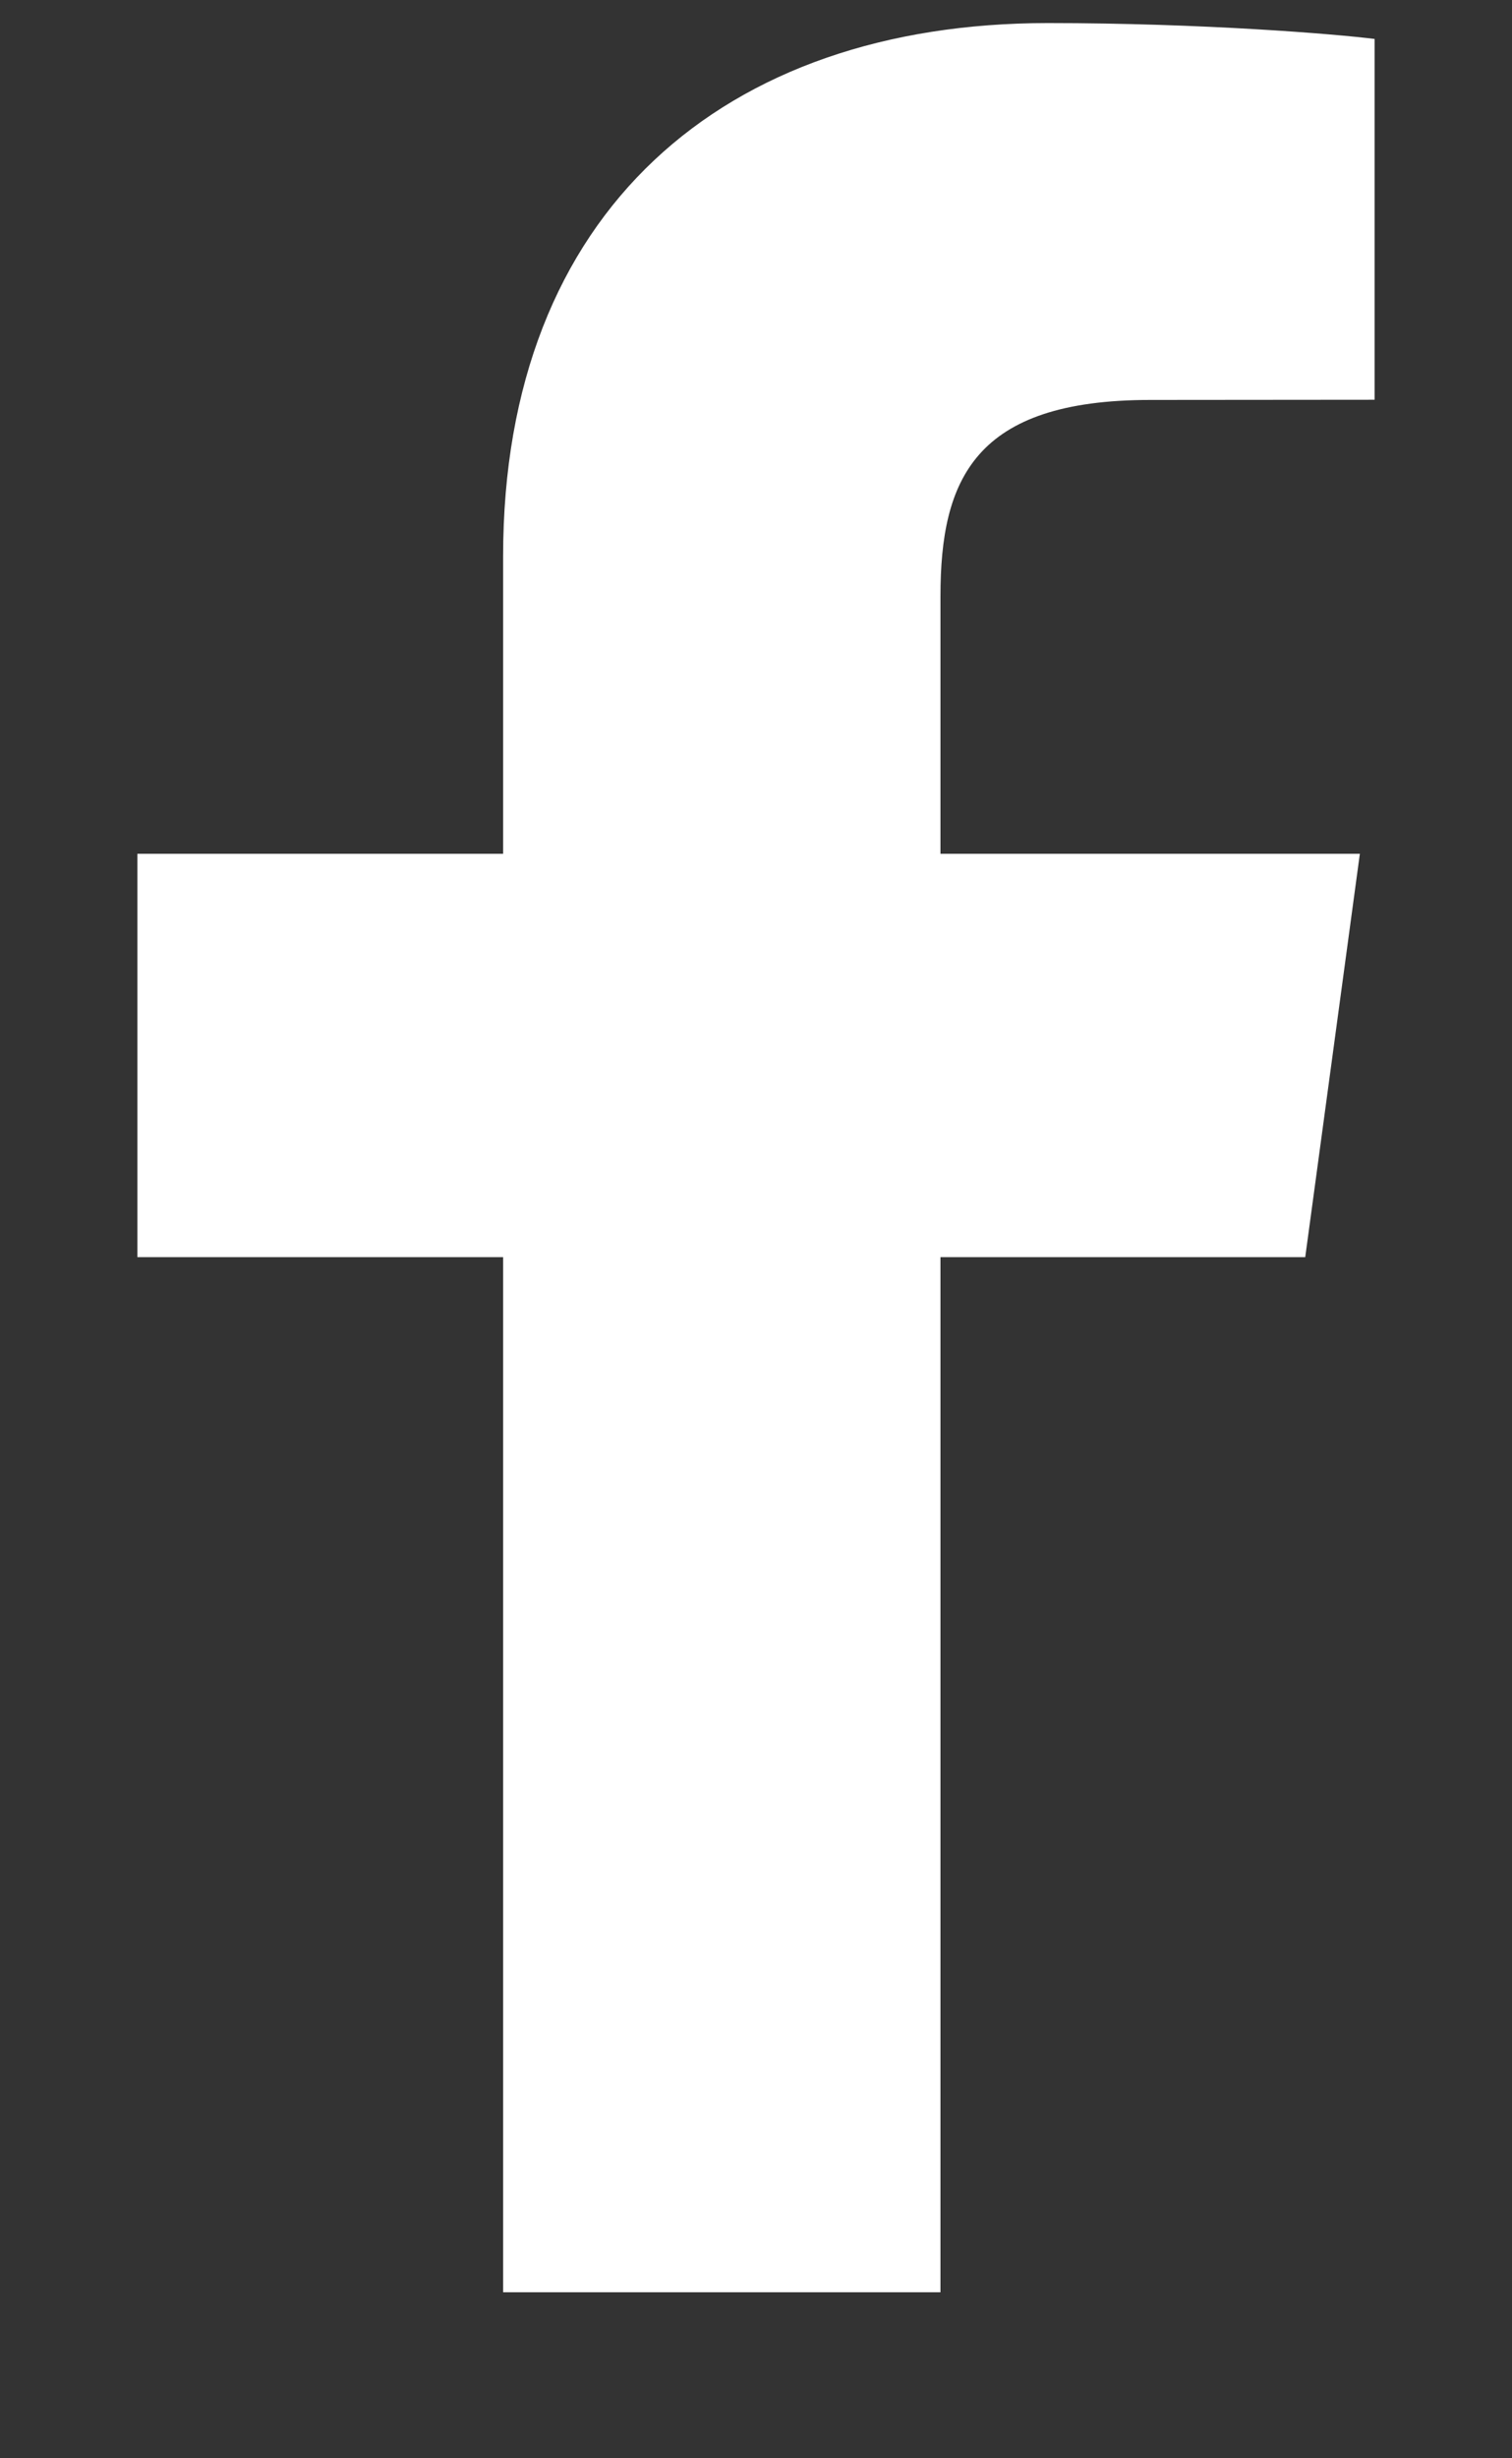 <svg width="8" height="13" viewBox="0 0 8 13" fill="none" xmlns="http://www.w3.org/2000/svg">
<rect x="0" y="0" width="8" height="13" fill="#333333" stroke="none"/>
<path d="M4.976 12.122V6.648H6.906L7.195 4.515H4.976V3.153C4.976 2.535 5.156 2.115 6.086 2.115L7.273 2.114V0.206C7.068 0.18 6.363 0.122 5.544 0.122C3.833 0.122 2.662 1.116 2.662 2.942V4.515H0.727V6.648H2.662V12.122H4.976V12.122Z" fill="white"/>
</svg>
